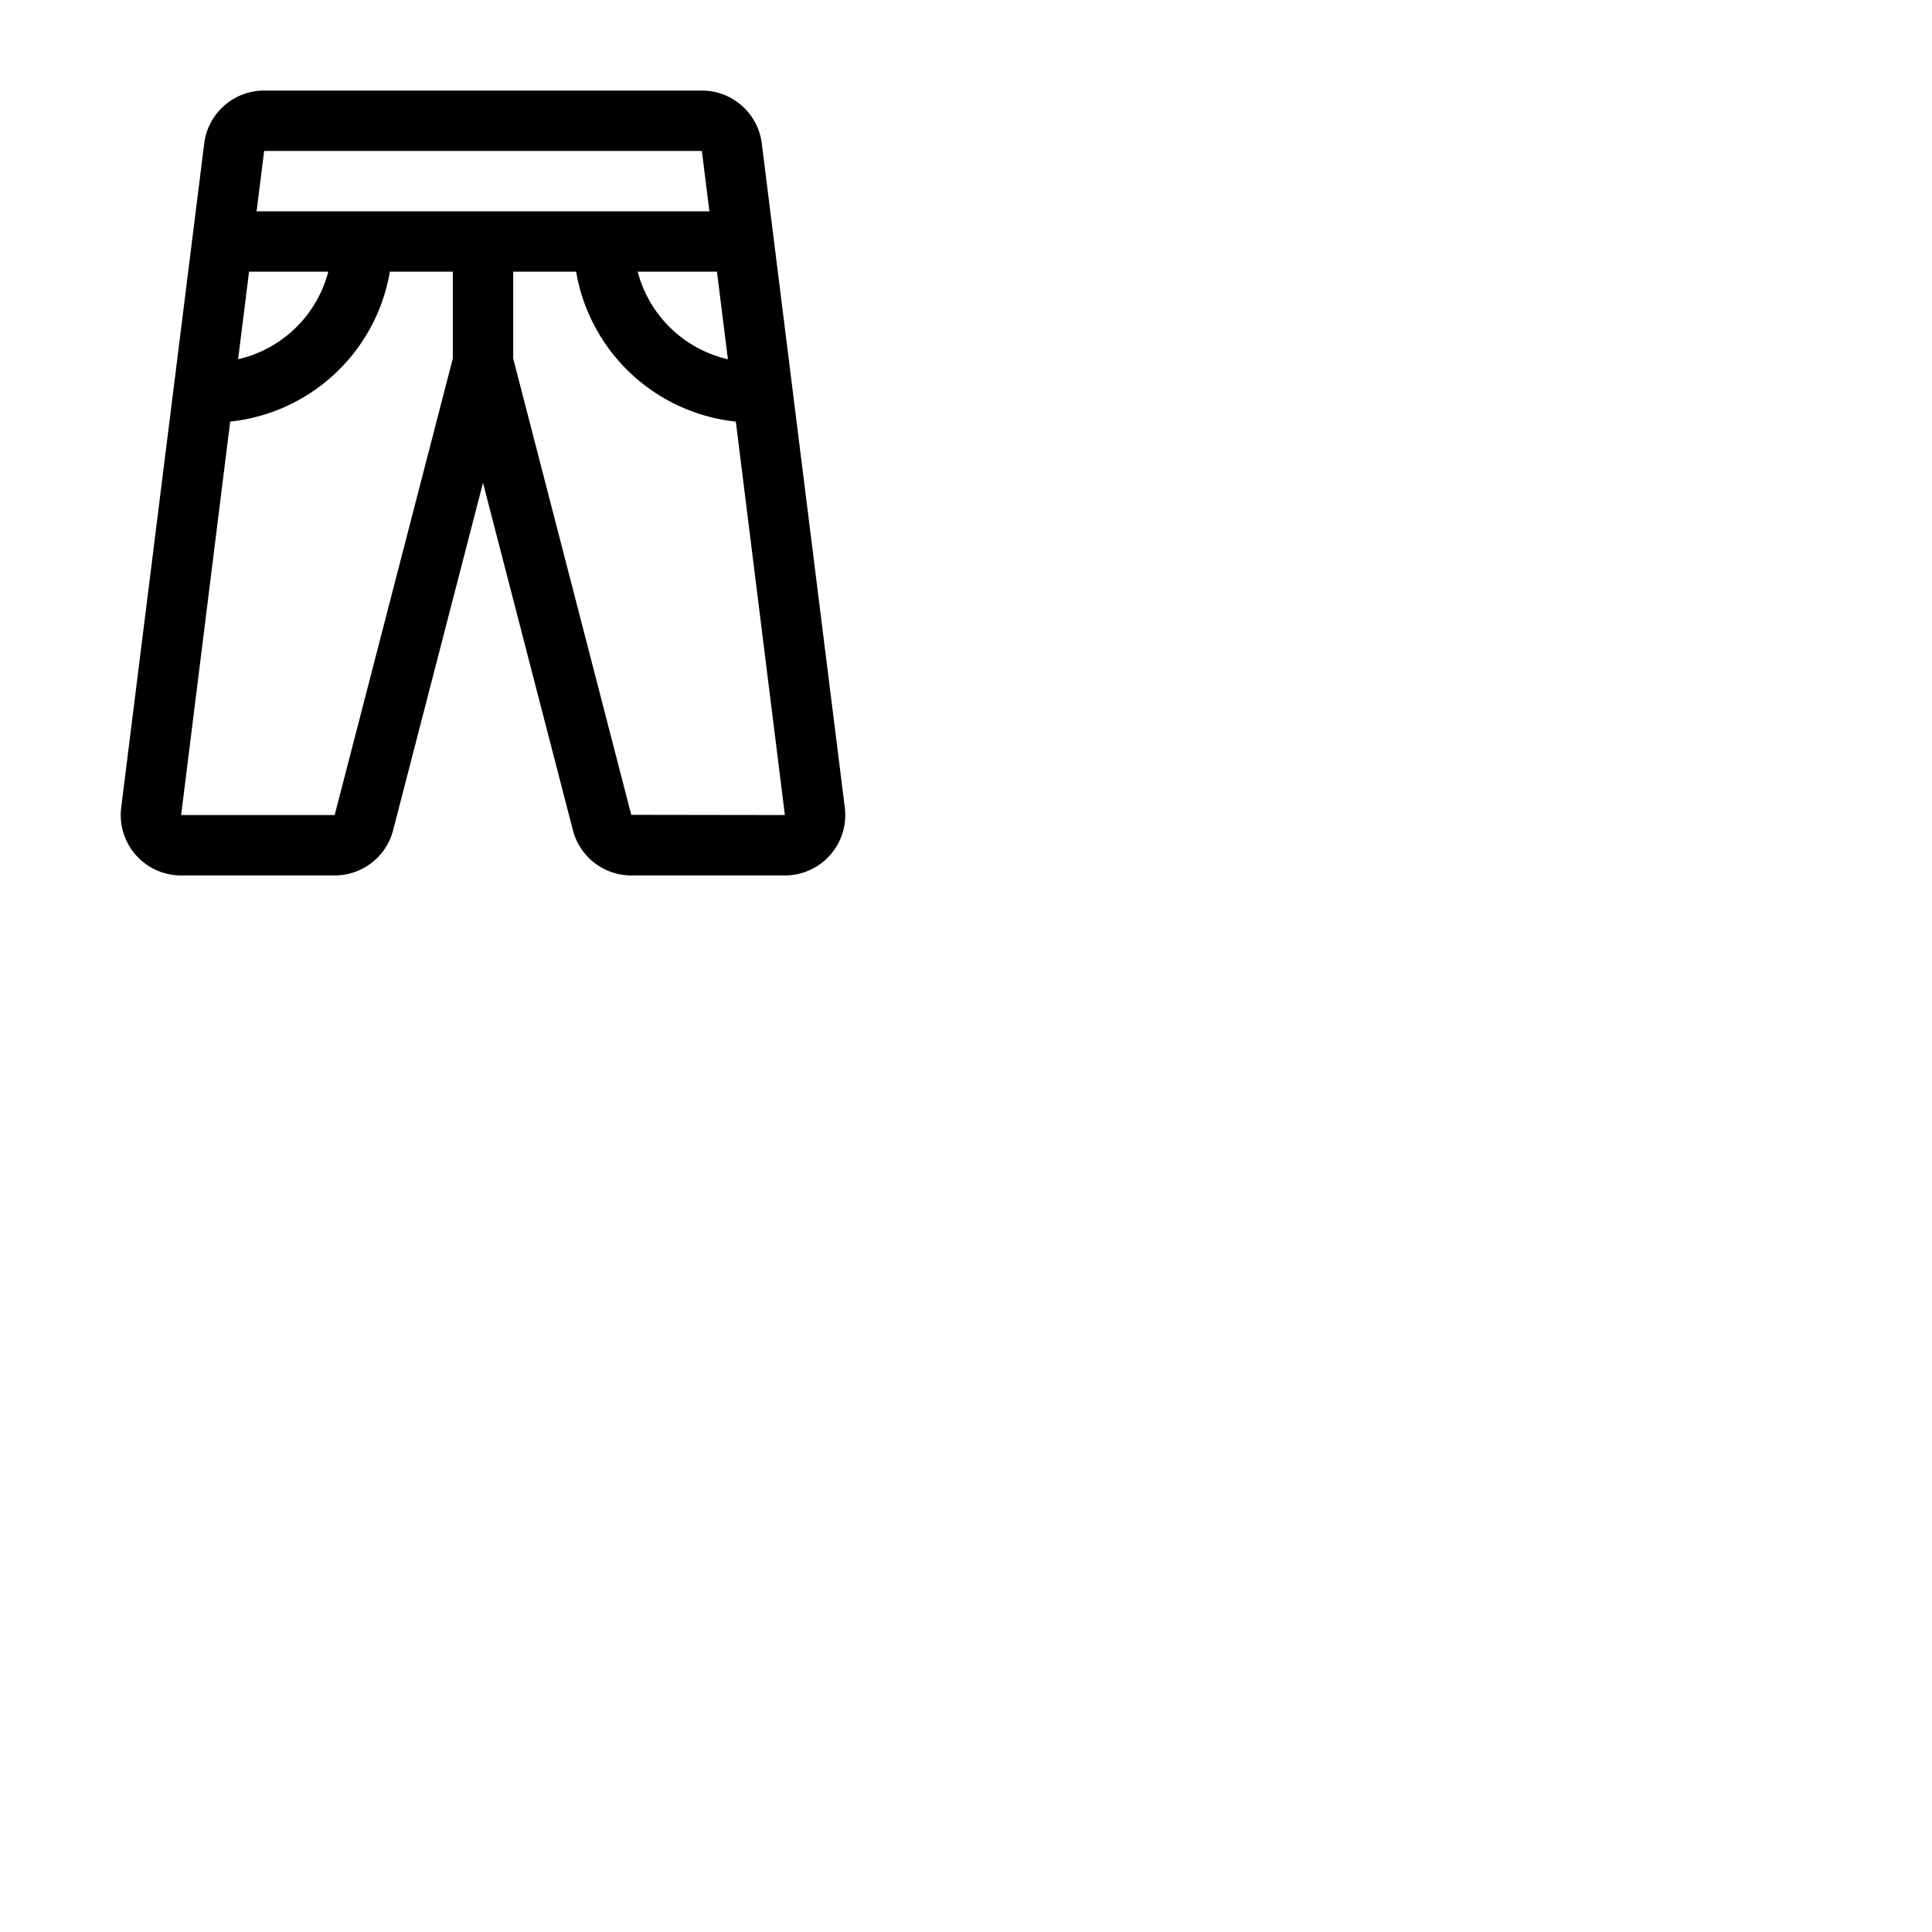 <svg xmlns="http://www.w3.org/2000/svg" version="1.1" viewBox="0 0 512 512" fill="currentColor"><path fill="currentColor" d="m223.88 214l-22-176A16 16 0 0 0 186 24H70a16 16 0 0 0-15.88 14l-22 176A16 16 0 0 0 48 232h40.69a16 16 0 0 0 15.51-12.06l23.8-92l23.79 91.94A16 16 0 0 0 167.31 232H208a16 16 0 0 0 15.88-18M192.9 95.2A32.13 32.13 0 0 1 169 72h21ZM186 40l2 16H68l2-16ZM66 72h21a32.13 32.13 0 0 1-23.9 23.2Zm22.69 144H48l13-104.27A48.08 48.08 0 0 0 103.32 72H120v23Zm78.6-.06L136 95V72h16.68A48.08 48.08 0 0 0 195 111.73L208 216Z"/></svg>